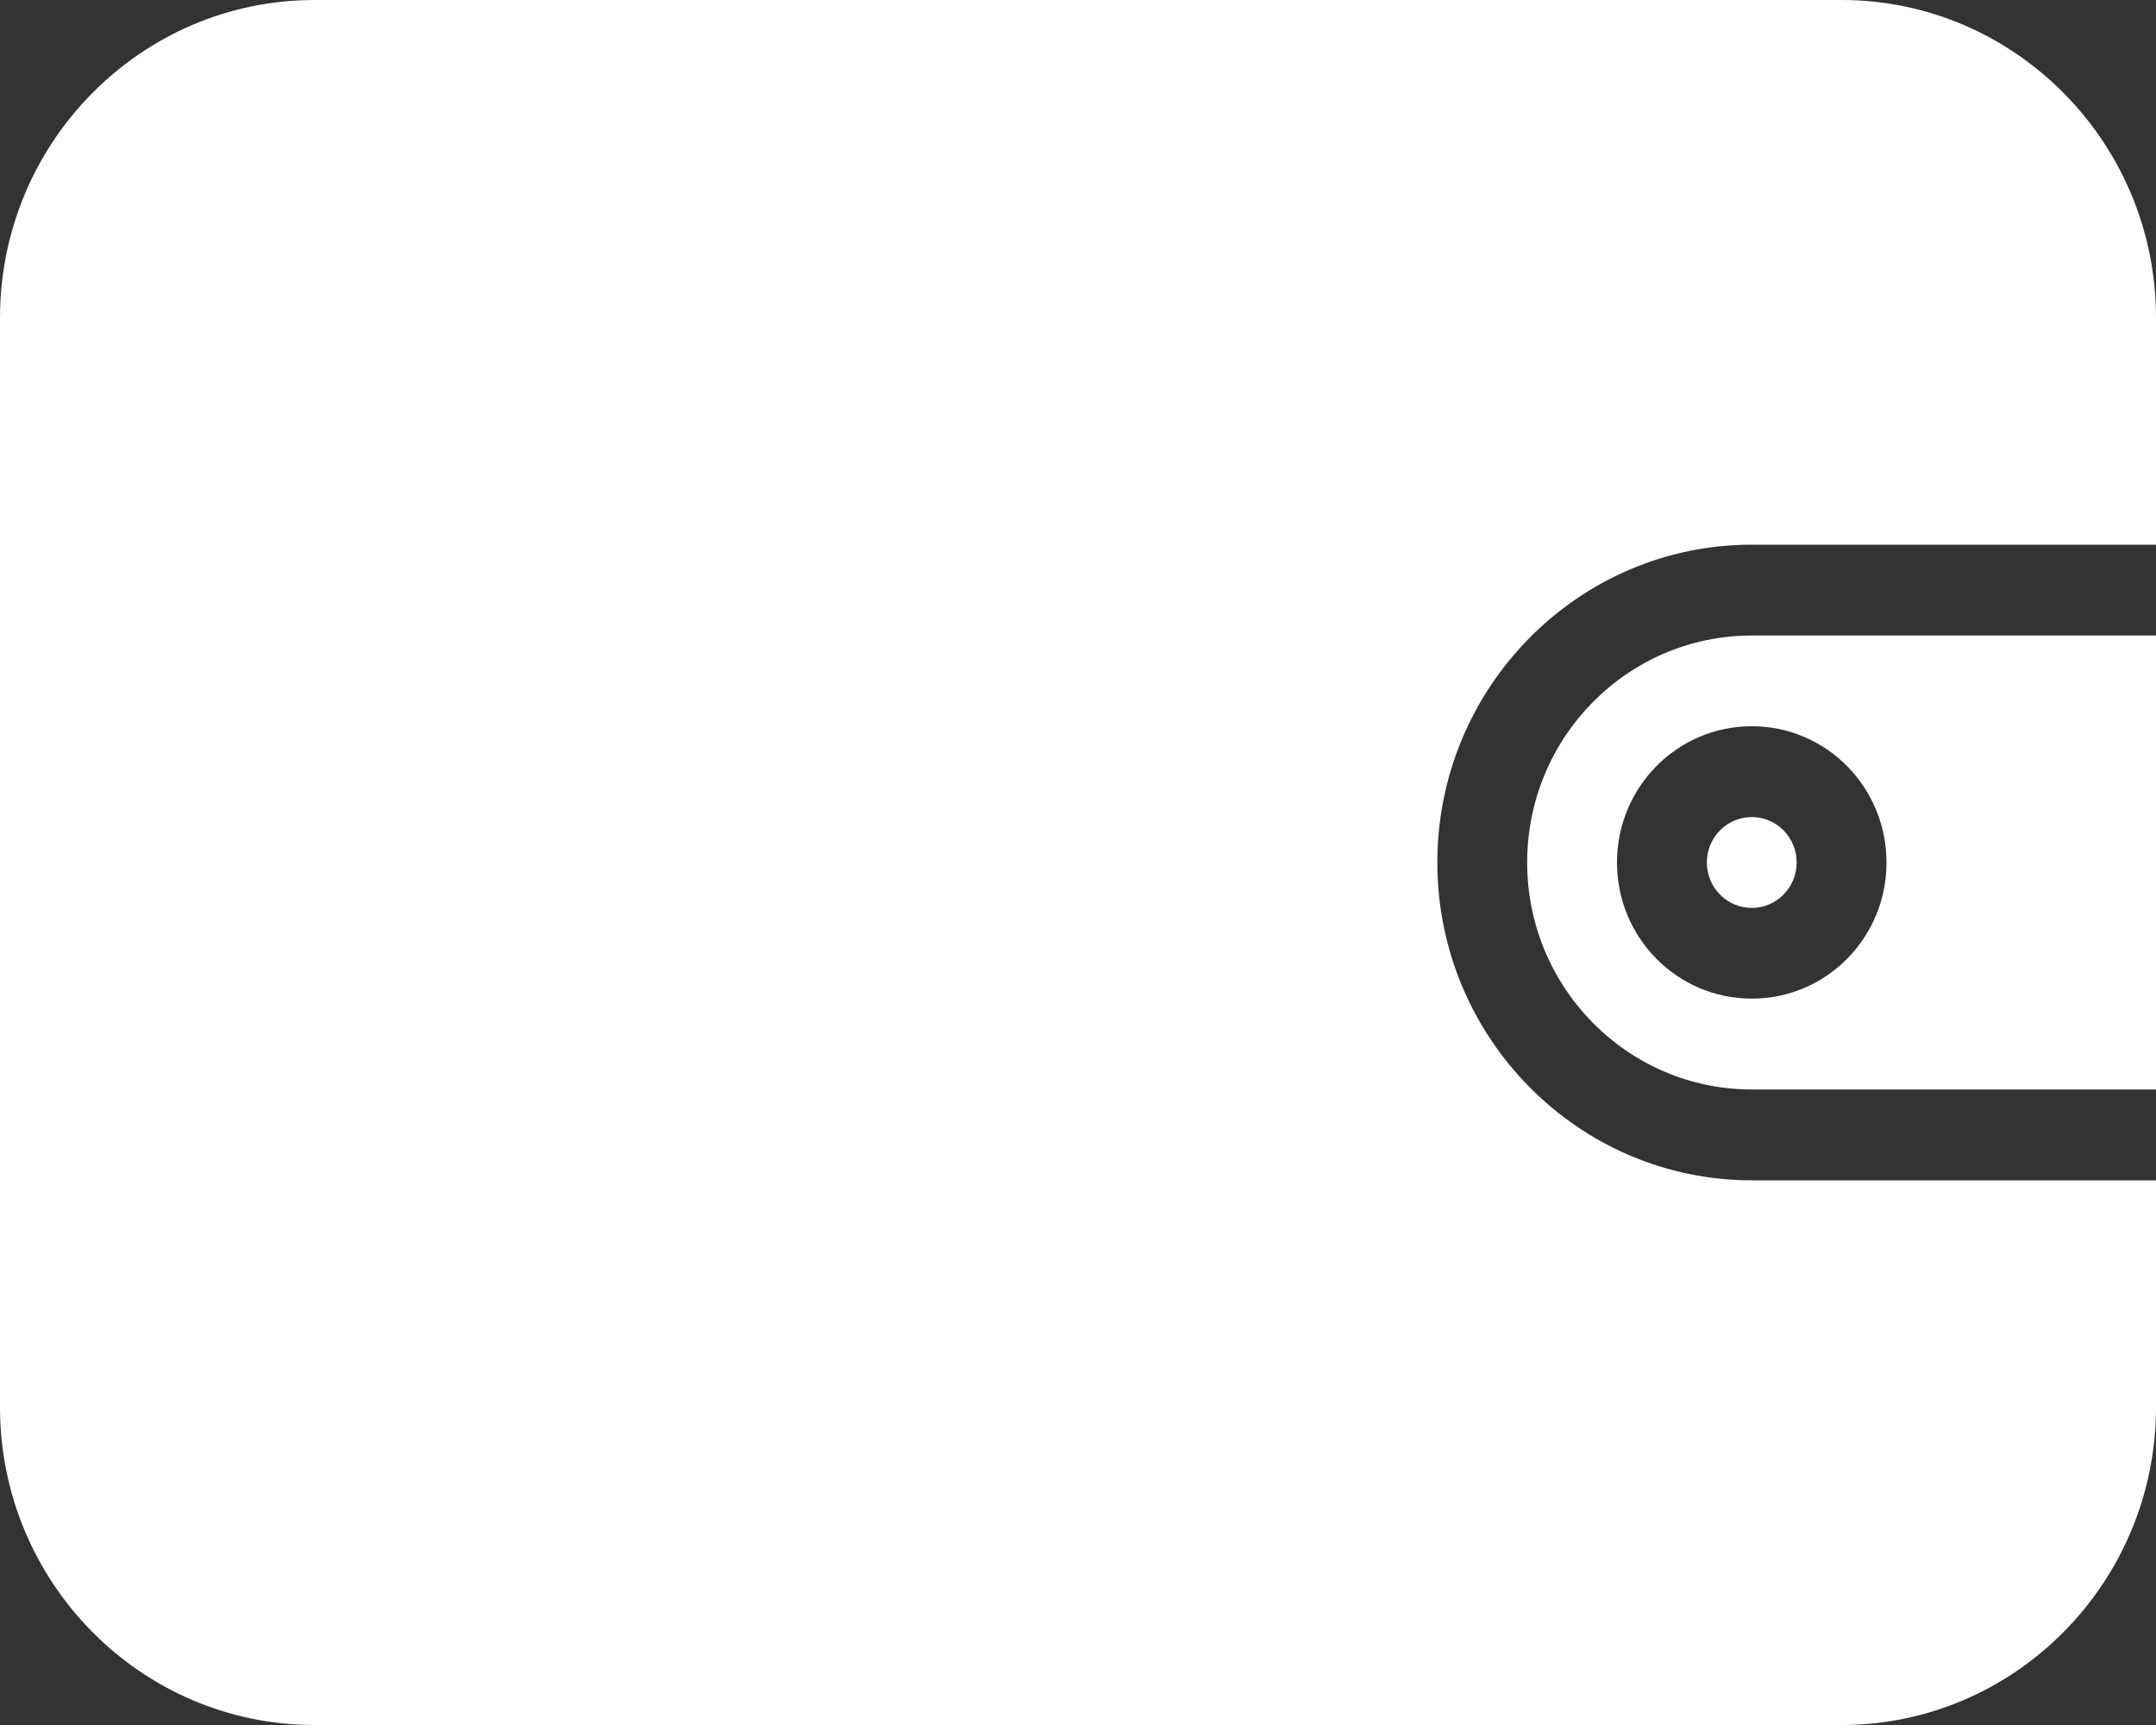 <svg width="15" height="12" viewBox="0 0 15 12" fill="none" xmlns="http://www.w3.org/2000/svg">
<rect x="0" y="0" width="15" height="12" fill="#333333" stroke="none"/>
<path d="M12.188 6.316C12.36 6.316 12.5 6.174 12.5 6C12.5 5.825 12.36 5.684 12.188 5.684C12.015 5.684 11.875 5.825 11.875 6C11.875 6.174 12.015 6.316 12.188 6.316Z" fill="white"/>
<path d="M12.188 8.211C10.981 8.211 10 7.219 10 6C10 4.781 10.981 3.789 12.188 3.789H15V2.211C15 0.992 14.019 0 12.812 0H2.188C0.981 0 0 0.992 0 2.211V9.789C0 11.008 0.981 12 2.188 12H12.812C14.019 12 15 11.008 15 9.789V8.211H12.188Z" fill="white"/>
<path d="M10.625 6C10.625 6.871 11.325 7.579 12.188 7.579H15V4.421H12.188C11.325 4.421 10.625 5.128 10.625 6ZM13.125 6C13.125 6.524 12.706 6.947 12.188 6.947C11.669 6.947 11.25 6.524 11.25 6C11.25 5.476 11.669 5.052 12.188 5.052C12.706 5.052 13.125 5.476 13.125 6Z" fill="white"/>
</svg>
